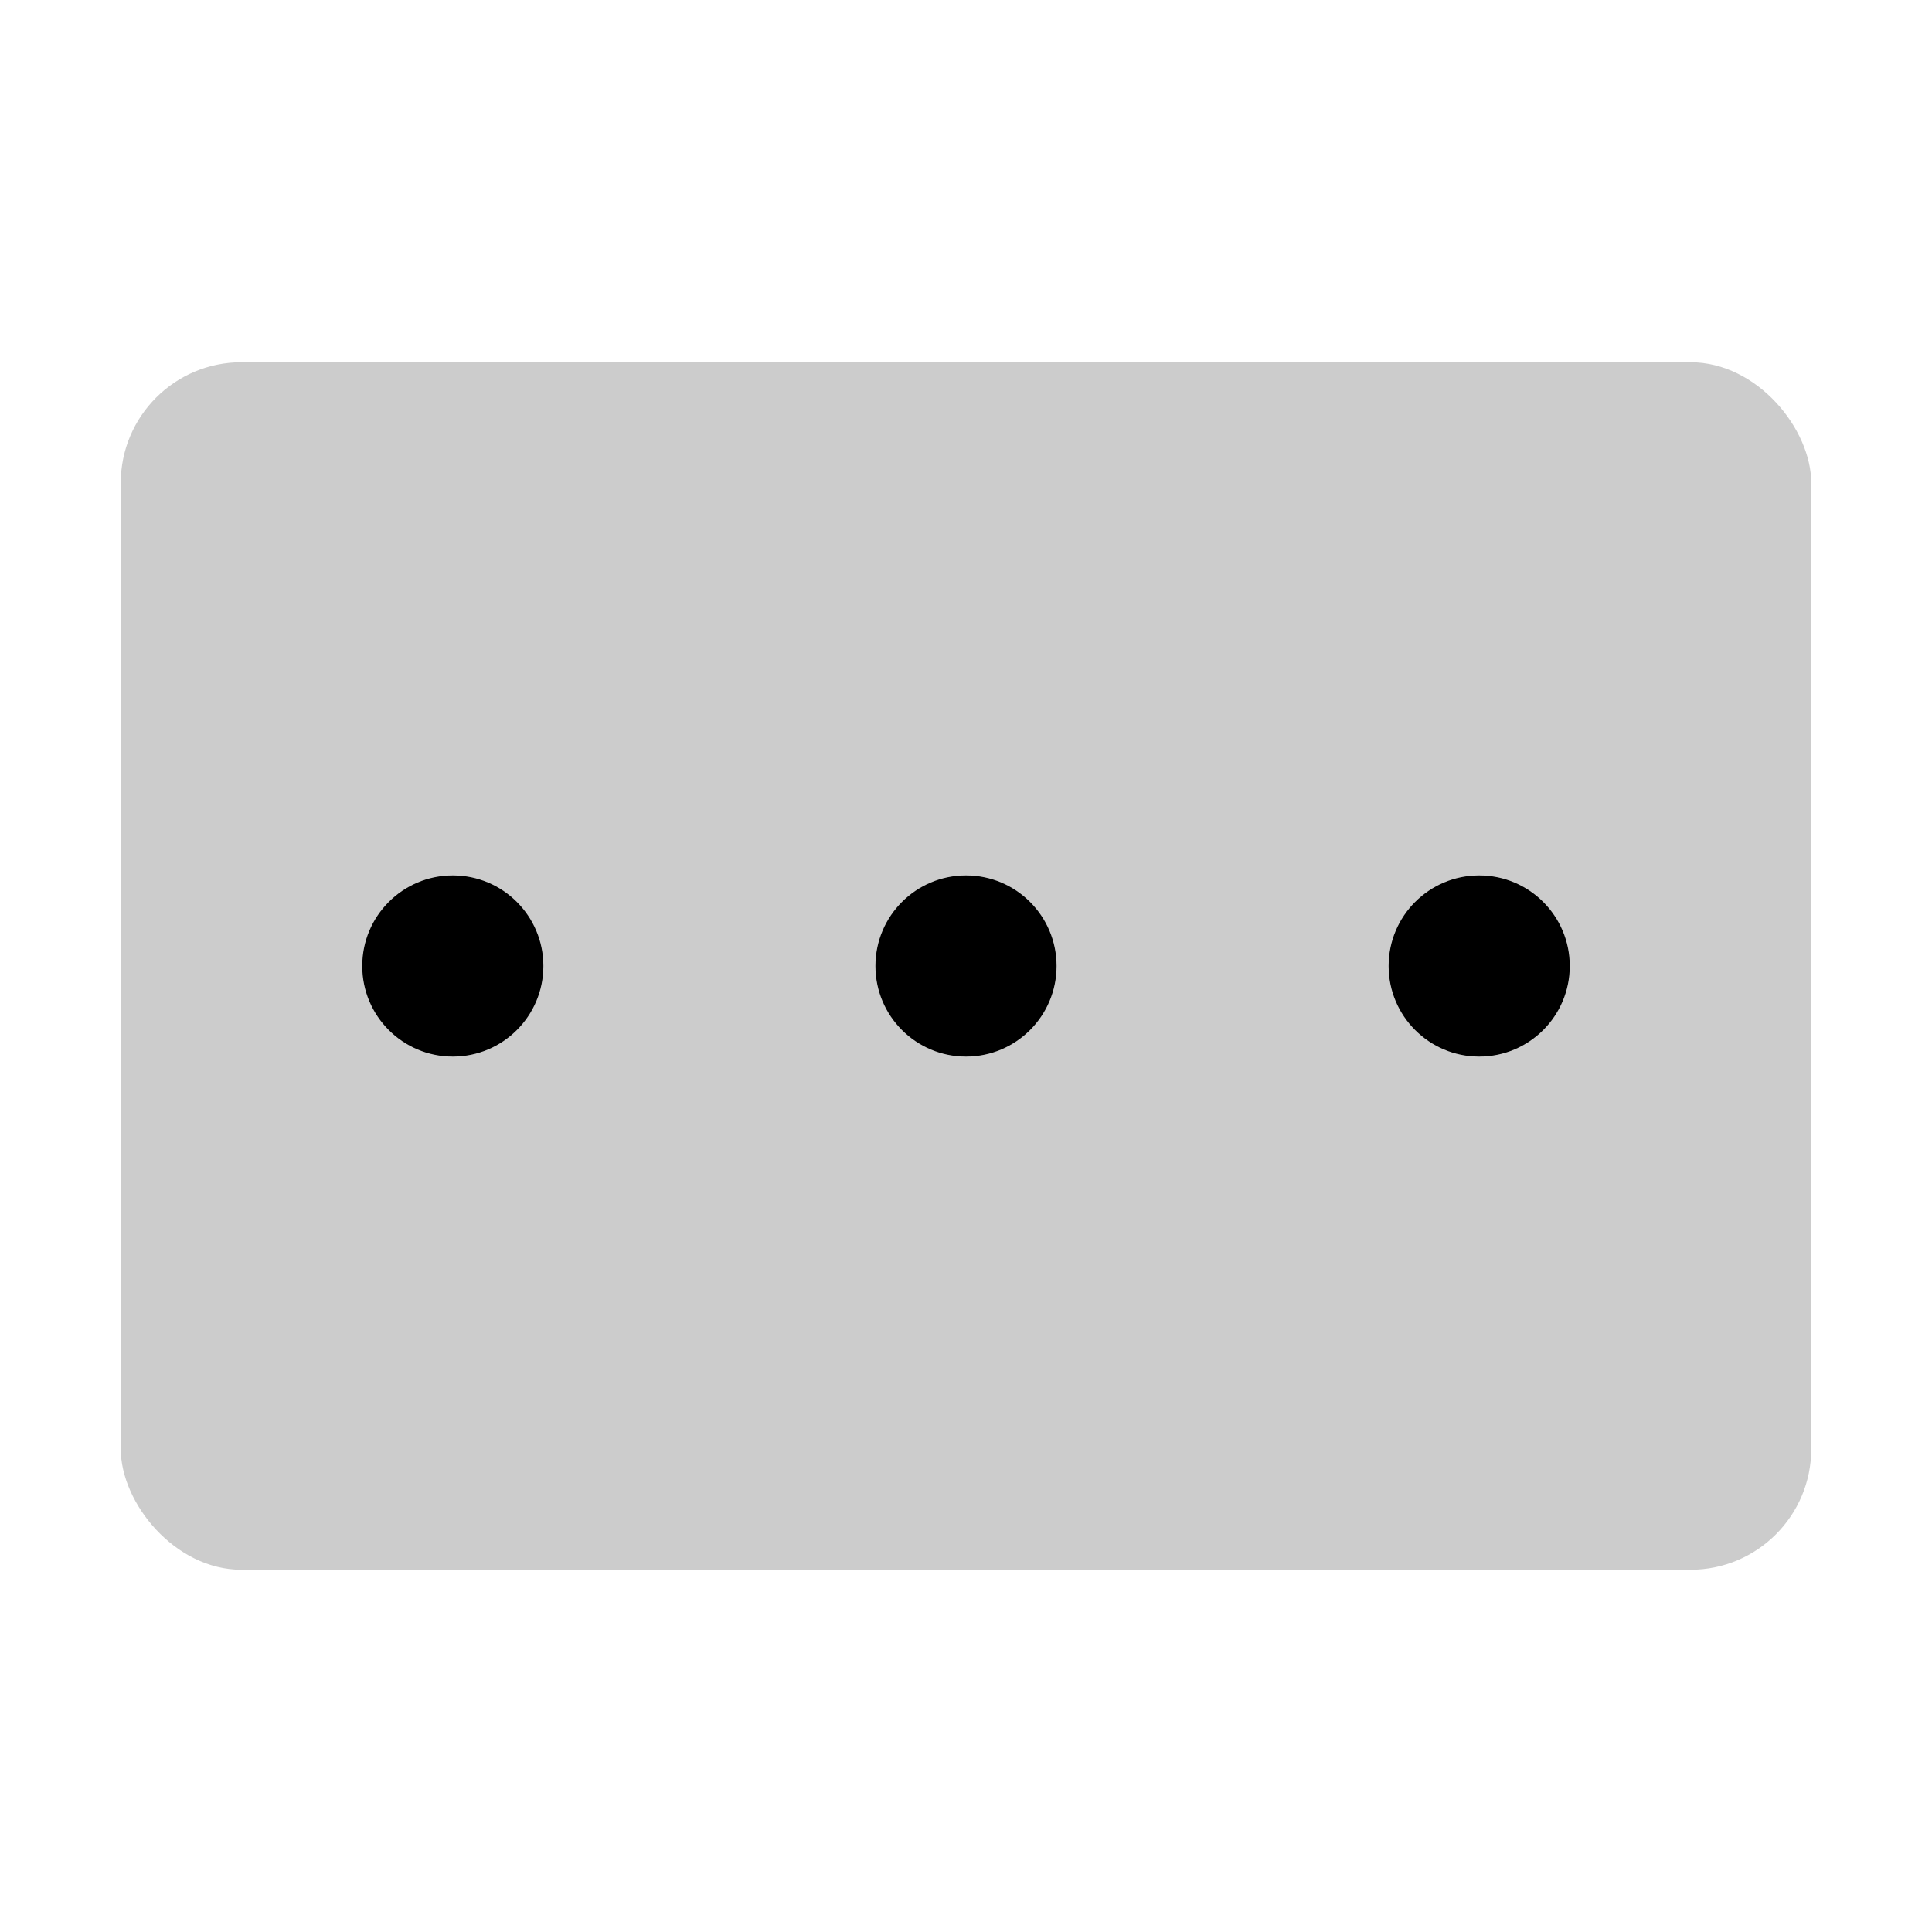 <svg xmlns="http://www.w3.org/2000/svg" viewBox="0 0 256 256"><path fill="none" d="M0 0h256v256H0z"/><rect width="224" height="160" x="16" y="48" opacity=".2" rx="16"/><circle cx="128" cy="128" r="12"/><circle cx="196" cy="128" r="12"/><circle cx="60" cy="128" r="12"/></svg>